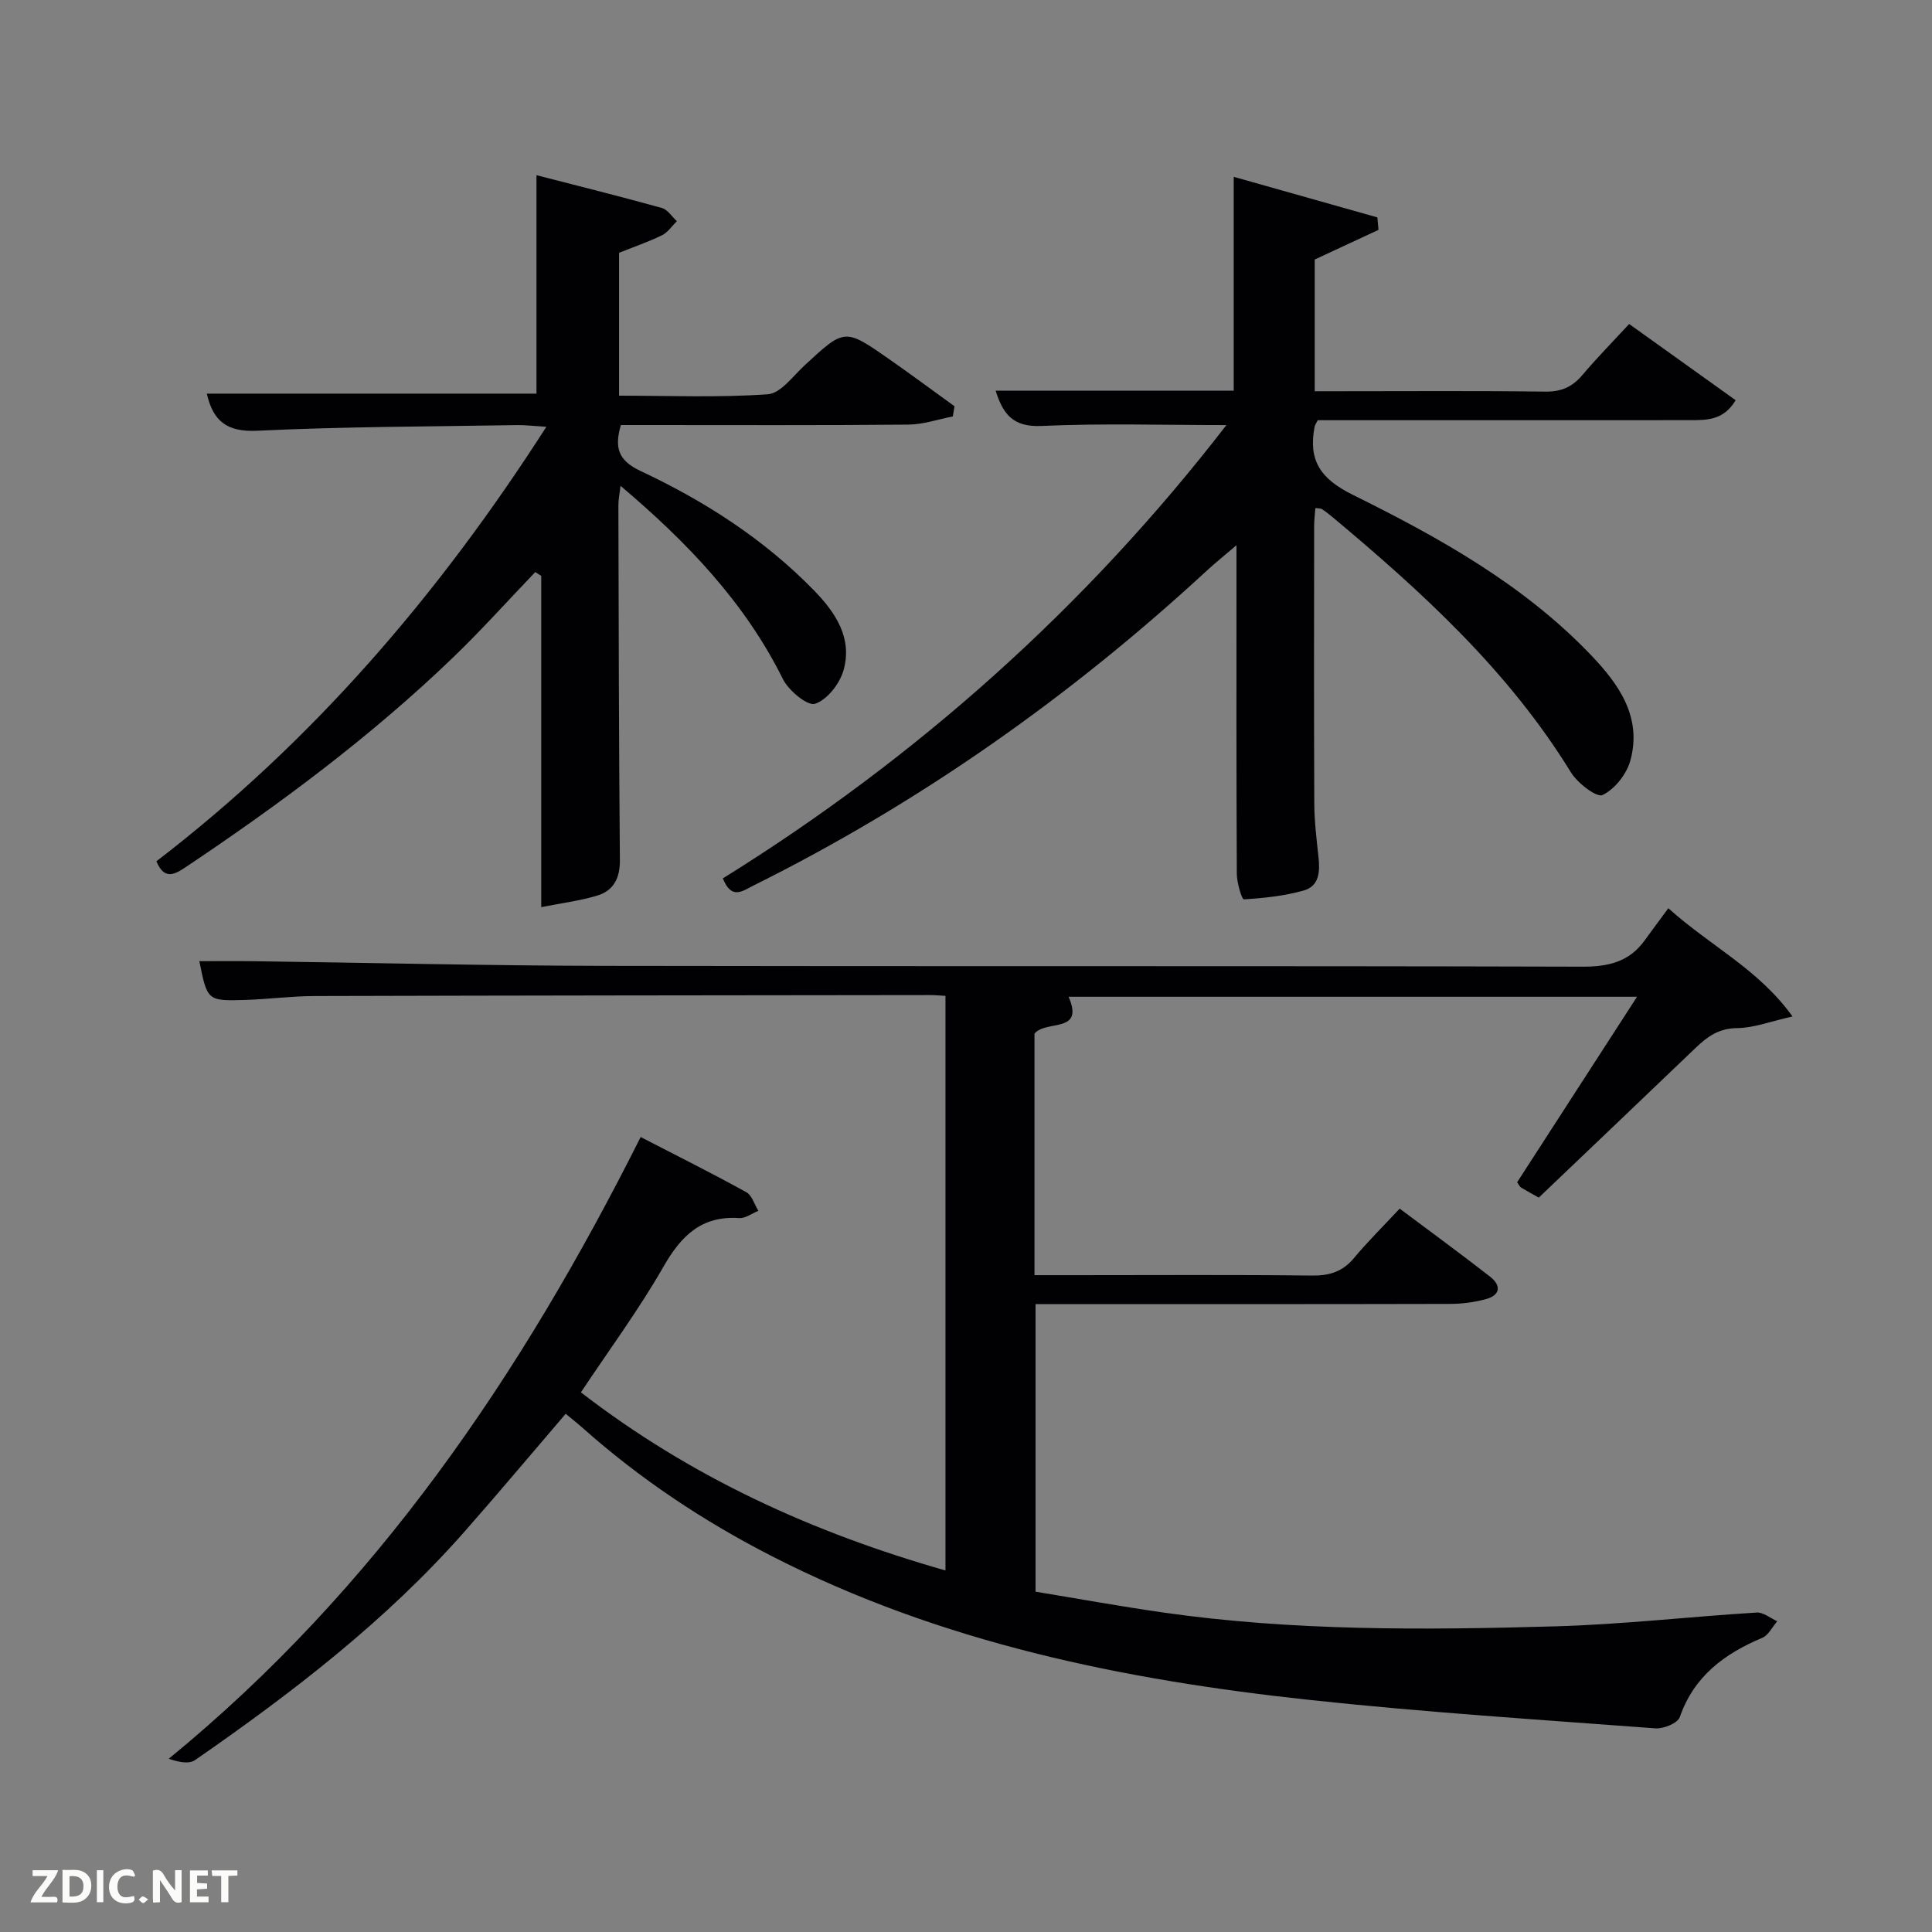<svg enable-background="new 0 0 400 400" viewBox="0 0 400 400" xmlns="http://www.w3.org/2000/svg"><rect x="0" y="0" width="400" height="400" fill="#808080" stroke="none"/><path d="m318.59 247.95c-1.37-.77-2.54-1.4-3.68-2.09-.25-.15-.38-.5-.8-1.09 8.1-12.54 16.28-25.19 24.82-38.4-39.68 0-78.71 0-117.69 0 3.34 7.67-4.64 4.72-7.06 7.63v50.01h8.47c16.33 0 32.66-.11 48.99.08 3.64.04 6.34-.81 8.69-3.63 2.87-3.44 6.08-6.6 9.46-10.23 6.61 4.96 12.75 9.43 18.73 14.1 2.34 1.83 2.11 3.85-.91 4.65-2.37.64-4.9.97-7.35.98-28.49.07-56.98.04-85.86.04v59.54c8.63 1.42 17.42 3.02 26.26 4.29 26.97 3.87 54.11 3.66 81.24 2.89 13.95-.39 27.86-2 41.79-2.86 1.38-.09 2.85 1.17 4.27 1.8-1.02 1.18-1.82 2.9-3.11 3.44-7.84 3.29-14.12 7.94-17.07 16.41-.43 1.25-3.34 2.45-5.01 2.33-23.86-1.79-47.76-3.32-71.54-5.88-38.65-4.15-76.44-11.85-111.46-29.79-14.14-7.24-27.25-15.96-39.12-26.52-1.1-.98-2.26-1.88-3.53-2.94-7.05 8.22-13.86 16.35-20.87 24.31-16.29 18.52-35.7 33.41-55.85 47.38-1.24.86-3.34.47-5.46-.27 42.9-35.1 72.97-79.43 97.7-128.72 7.6 3.92 14.81 7.52 21.86 11.41 1.19.65 1.69 2.55 2.51 3.87-1.33.53-2.69 1.59-3.98 1.5-7.82-.52-12.01 3.67-15.68 10.09-5.1 8.9-11.23 17.2-17.08 25.99 22.85 17.63 48.05 29.06 75.48 36.88 0-39.88 0-79.27 0-118.97-1.19-.06-2.15-.16-3.11-.16-42.49.05-84.99.08-127.48.2-4.81.01-9.62.66-14.44.81-7.8.23-7.8.15-9.45-8.03 3.83 0 7.62-.04 11.42.01 23.98.32 47.95.91 71.93.96 67.66.13 135.31-.02 202.97.17 5.44.02 9.71-1 12.92-5.44 1.56-2.16 3.16-4.3 4.9-6.66 8.94 8.01 18.63 12.57 25.71 22.41-4.59 1.03-8.04 2.38-11.5 2.41-3.77.04-6.15 1.77-8.6 4.13-10.69 10.25-21.43 20.46-32.43 30.96z" fill="#010104"/><path d="m253.91 88.01c-13.06 0-25.71-.39-38.31.18-5.84.26-7.93-2.41-9.46-7.3h49.29c0-14.65 0-29.15 0-44.28 9.95 2.81 19.85 5.61 29.74 8.4.08.86.15 1.72.23 2.58-4.3 2-8.59 3.99-13.2 6.14v27.27h4.74c14.33 0 28.65-.11 42.98.08 3.33.05 5.61-.97 7.69-3.43 3-3.54 6.26-6.86 9.69-10.57 7.4 5.3 14.62 10.47 22.05 15.78-2.5 4.19-6 4.12-9.4 4.13-24 .02-47.99.01-71.98.01-1.8 0-3.59 0-5.15 0-.37.75-.58 1.02-.64 1.32-1.34 6.9 1.11 10.76 7.83 14.09 17.88 8.85 35.4 18.57 49.43 33.26 5.8 6.07 10.55 12.85 8.11 21.79-.77 2.81-3.23 5.93-5.76 7.14-1.21.58-5.19-2.47-6.56-4.71-12.94-21.05-30.85-37.38-49.55-53-.64-.53-1.3-1.04-2-1.49-.24-.16-.61-.11-1.35-.21-.09 1.27-.25 2.51-.25 3.75-.02 19.16-.06 38.32.03 57.47.02 3.64.46 7.29.86 10.92.33 3.02.25 6.12-3.08 7.05-4 1.12-8.22 1.57-12.37 1.82-.4.02-1.44-3.42-1.45-5.26-.11-20.49-.07-40.98-.07-61.47 0-1.82 0-3.63 0-6.59-2.49 2.13-4.35 3.62-6.1 5.23-28.29 26.12-59.45 48.1-93.96 65.26-2.21 1.1-4.48 3.01-6.28-1.51 40.25-25.01 75.23-56.25 104.25-93.85z" fill="#010104"/><path d="m32.38 178.32c32.21-24.72 58.3-54.96 80.74-89.96-2.85-.17-4.42-.37-5.98-.35-17.97.31-35.96.31-53.9 1.17-6.29.3-9.13-2.02-10.42-7.68h68.25c0-14.8 0-29.8 0-45.23 8.22 2.12 17.11 4.33 25.94 6.78 1.21.33 2.1 1.8 3.13 2.75-1.02.99-1.88 2.32-3.09 2.91-2.82 1.38-5.82 2.4-8.88 3.63v29.58c10.31 0 20.59.43 30.79-.29 2.68-.19 5.23-3.78 7.65-6.01 8.27-7.65 8.26-7.71 17.56-1.21 4.53 3.17 8.97 6.46 13.45 9.7-.12.7-.24 1.41-.35 2.11-3.06.59-6.11 1.66-9.17 1.69-17.99.17-35.99.09-53.98.09-1.81 0-3.63 0-5.58 0-1.3 4.54-.69 7.28 4.07 9.51 13.31 6.24 25.63 14.15 35.98 24.79 4.47 4.6 7.93 9.88 6.05 16.48-.79 2.78-3.38 6.1-5.89 6.93-1.55.51-5.48-2.73-6.66-5.12-7.88-15.87-19.75-28.26-33.62-40.01-.19 1.7-.45 2.88-.44 4.06.06 24.49.1 48.98.31 73.46.03 3.72-1.31 6.29-4.68 7.32-3.56 1.08-7.3 1.54-11.6 2.39 0-23.53 0-46.05 0-68.58-.41-.26-.83-.53-1.24-.79-5.7 5.95-11.21 12.1-17.14 17.8-16.98 16.32-35.81 30.3-55.35 43.37-2.47 1.67-4.41 2.39-5.95-1.29z" fill="#010104"/><g fill="#fbfcfa"><path d="m37.59 393.81c-.92.31-1.52.05-2-.78-.7-1.2-1.52-2.34-2.47-3.78v4.59c-.55.03-.95.05-1.41.07-.03-.37-.06-.64-.06-.91 0-1.91 0-3.81 0-5.7 1.13-.41 1.77-.03 2.29.91.62 1.11 1.38 2.14 2.31 3.19v-4.2h1.35v6.61z"/><path d="m12.94 393.88v-6.75c1.9.19 3.93-.54 5.37 1.29.8 1.01.78 2.88.03 3.97-1.37 1.97-3.4 1.51-5.4 1.49m1.45-1.22c2.04.12 2.92-.58 2.89-2.21-.03-1.51-.98-2.19-2.89-2z"/><path d="m11.81 393.87h-5.49c.68-2.18 2.47-3.48 3.51-5.45h-3.08v-1.21h5.29c-.71 2.13-2.44 3.48-3.47 5.51.86 0 1.63.04 2.39-.01.79-.05 1.14.21.85 1.16"/><path d="m39.33 393.86v-6.61h3.7v1.07h-2.22v1.52c.68.04 1.34.09 2.07.13v1.07c-.72.05-1.38.09-2.1.14v1.48h2.4v1.19h-3.85z"/><path d="m27.71 388.56c-1.15-.3-2.46-.61-3.1.64-.37.73-.41 1.93-.06 2.67.63 1.35 1.99.93 3.17.68.35.94-.01 1.32-.93 1.46-1.62.25-3.05-.27-3.76-1.48-.72-1.24-.6-3.03.31-4.17.88-1.11 2.71-1.7 4-1.16.32.13.44.74.65 1.12-.1.08-.19.16-.28.24"/><path d="m49.15 387.24v1.07c-.59.02-1.17.05-1.87.08v5.44h-1.48v-5.44h-1.85c-.05-.4-.08-.73-.13-1.15z"/><path d="m20.06 387.21h1.33v6.62h-1.33z"/><path d="m30.68 393.25c-.49.38-.8.79-1.05.76-.32-.05-.6-.45-.9-.7.26-.24.51-.64.8-.67.29-.04.62.3 1.15.61"/></g></svg>
